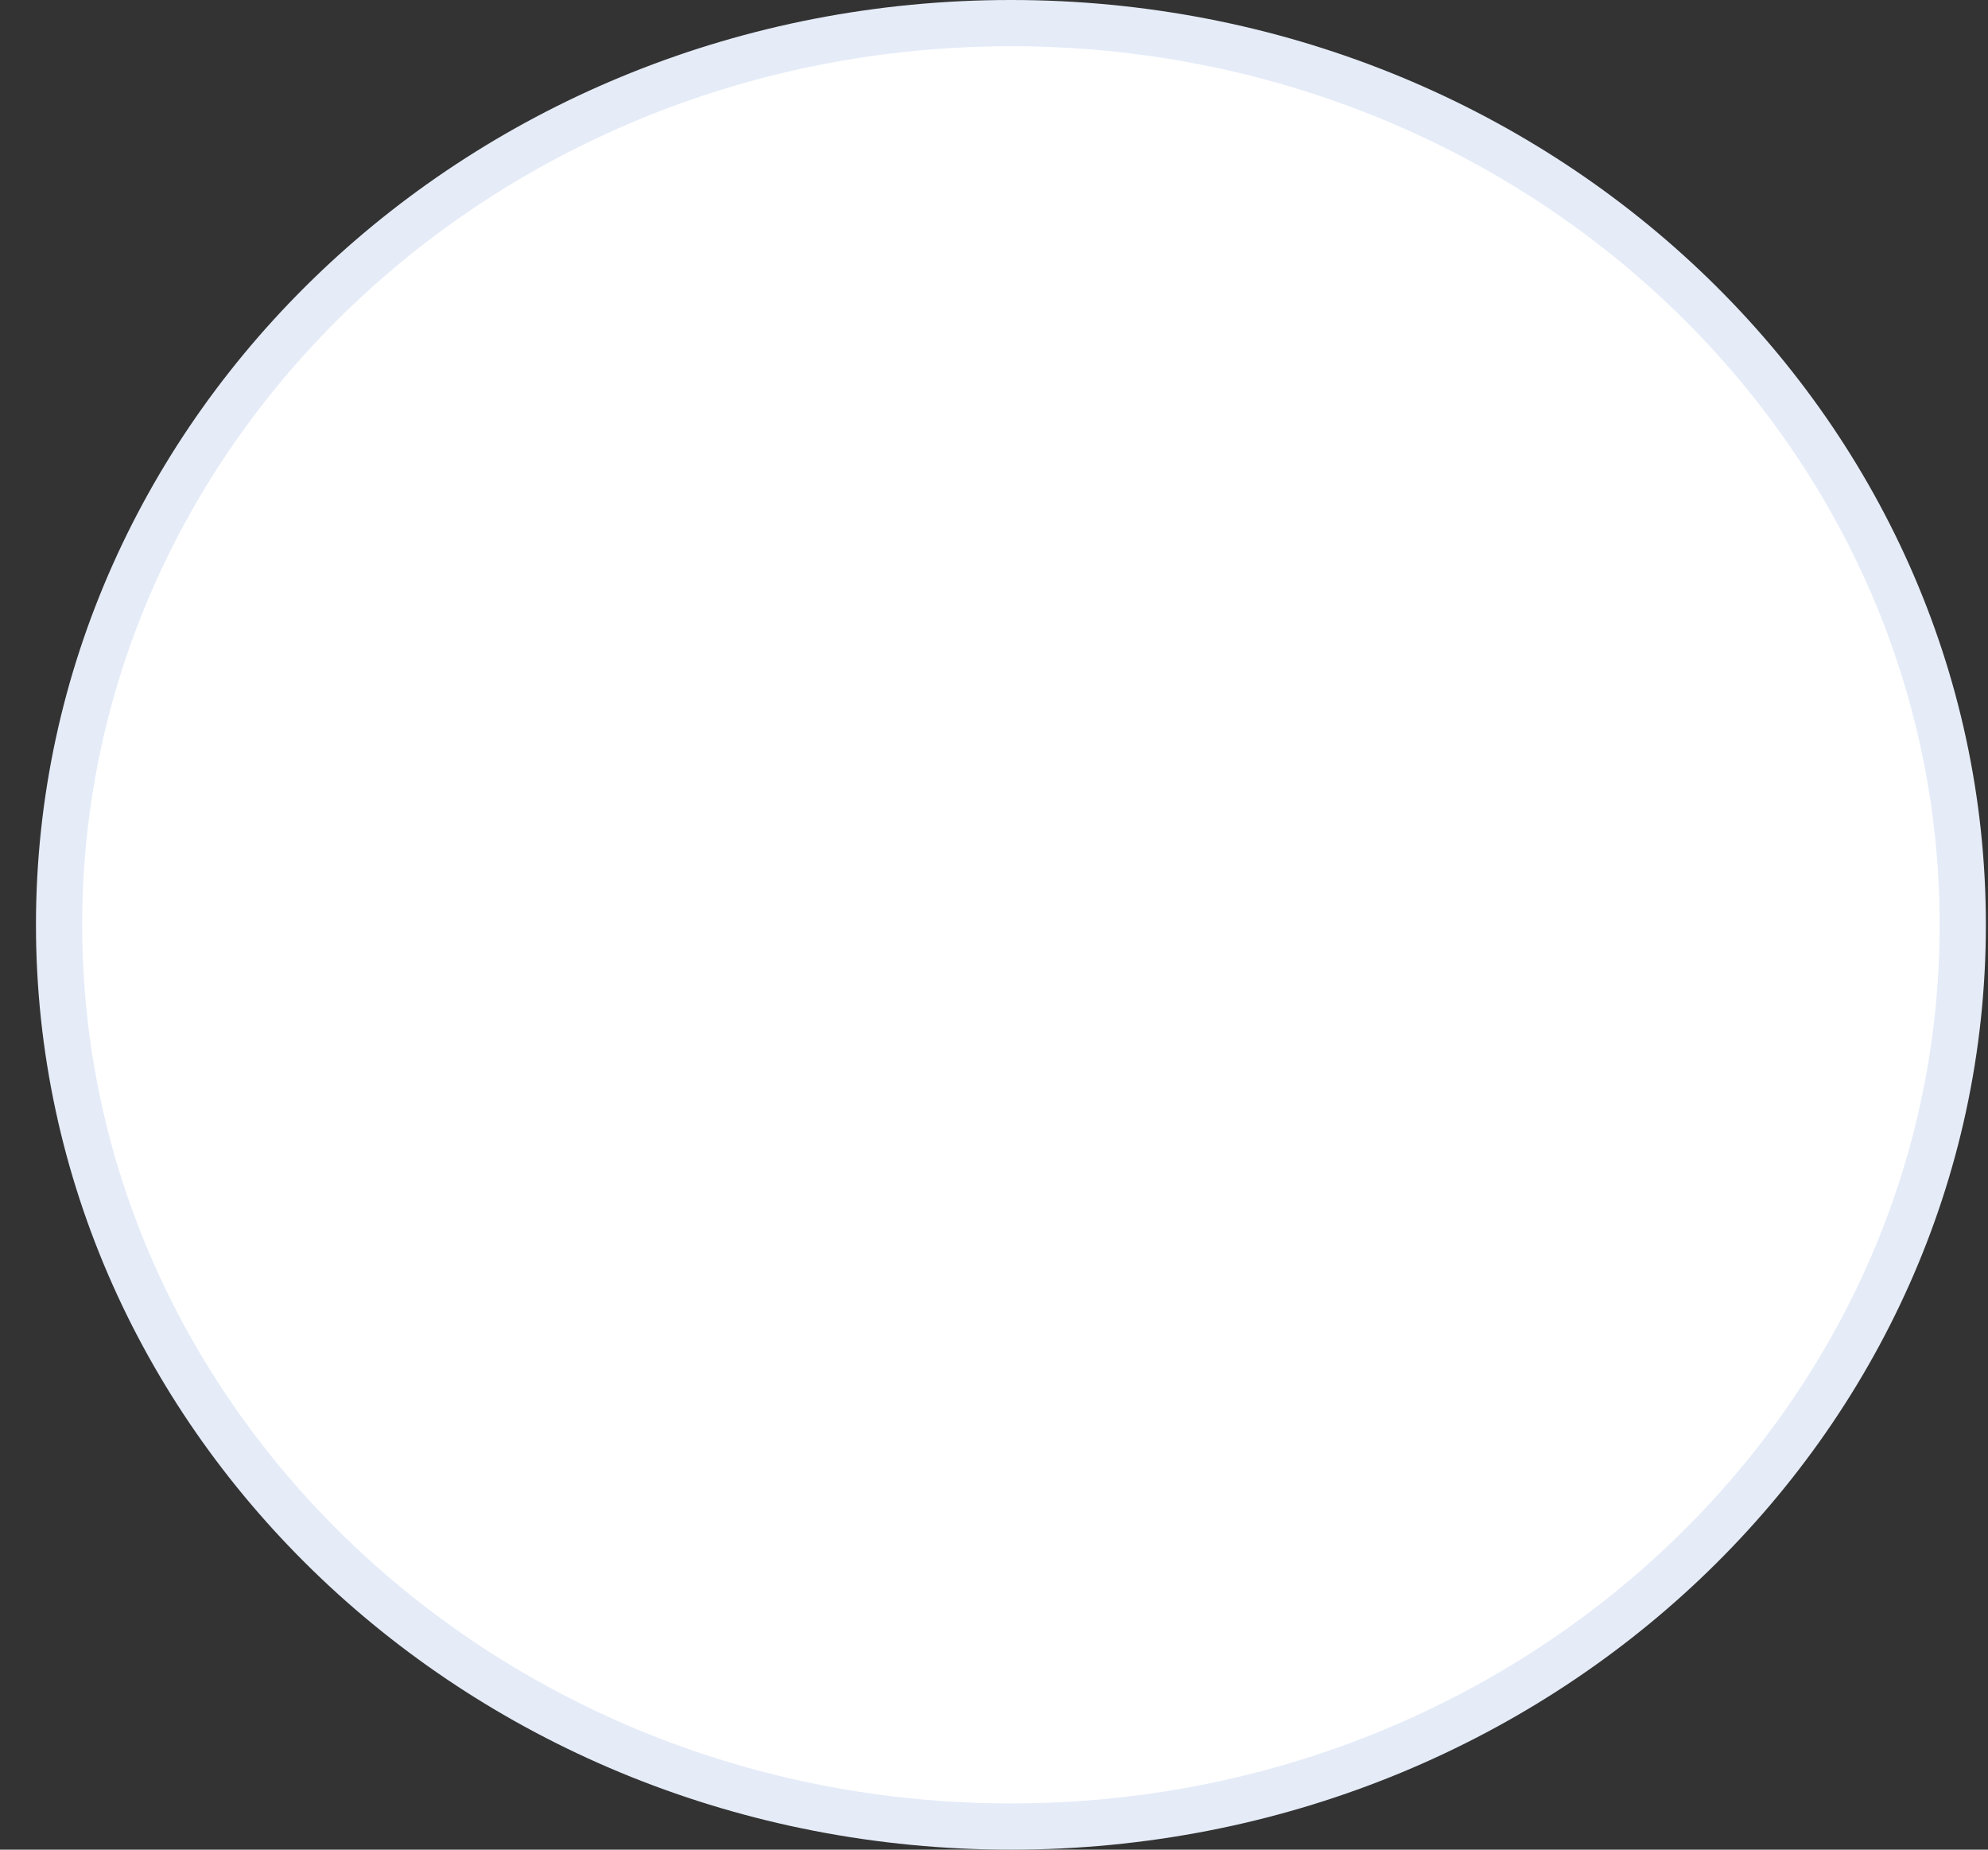 <svg width="43" height="40" viewBox="0 0 43 40" fill="none" xmlns="http://www.w3.org/2000/svg">
<rect x="0" y="0" width="43" height="40" fill="#333333" stroke="none"/>
<path d="M1.278 20C1.278 9.255 10.47 0.5 21.866 0.5C33.262 0.5 42.454 9.255 42.454 20C42.454 30.745 33.262 39.5 21.866 39.5C10.47 39.5 1.278 30.745 1.278 20Z" fill="white" stroke="#E5ECF8"/>
</svg>
